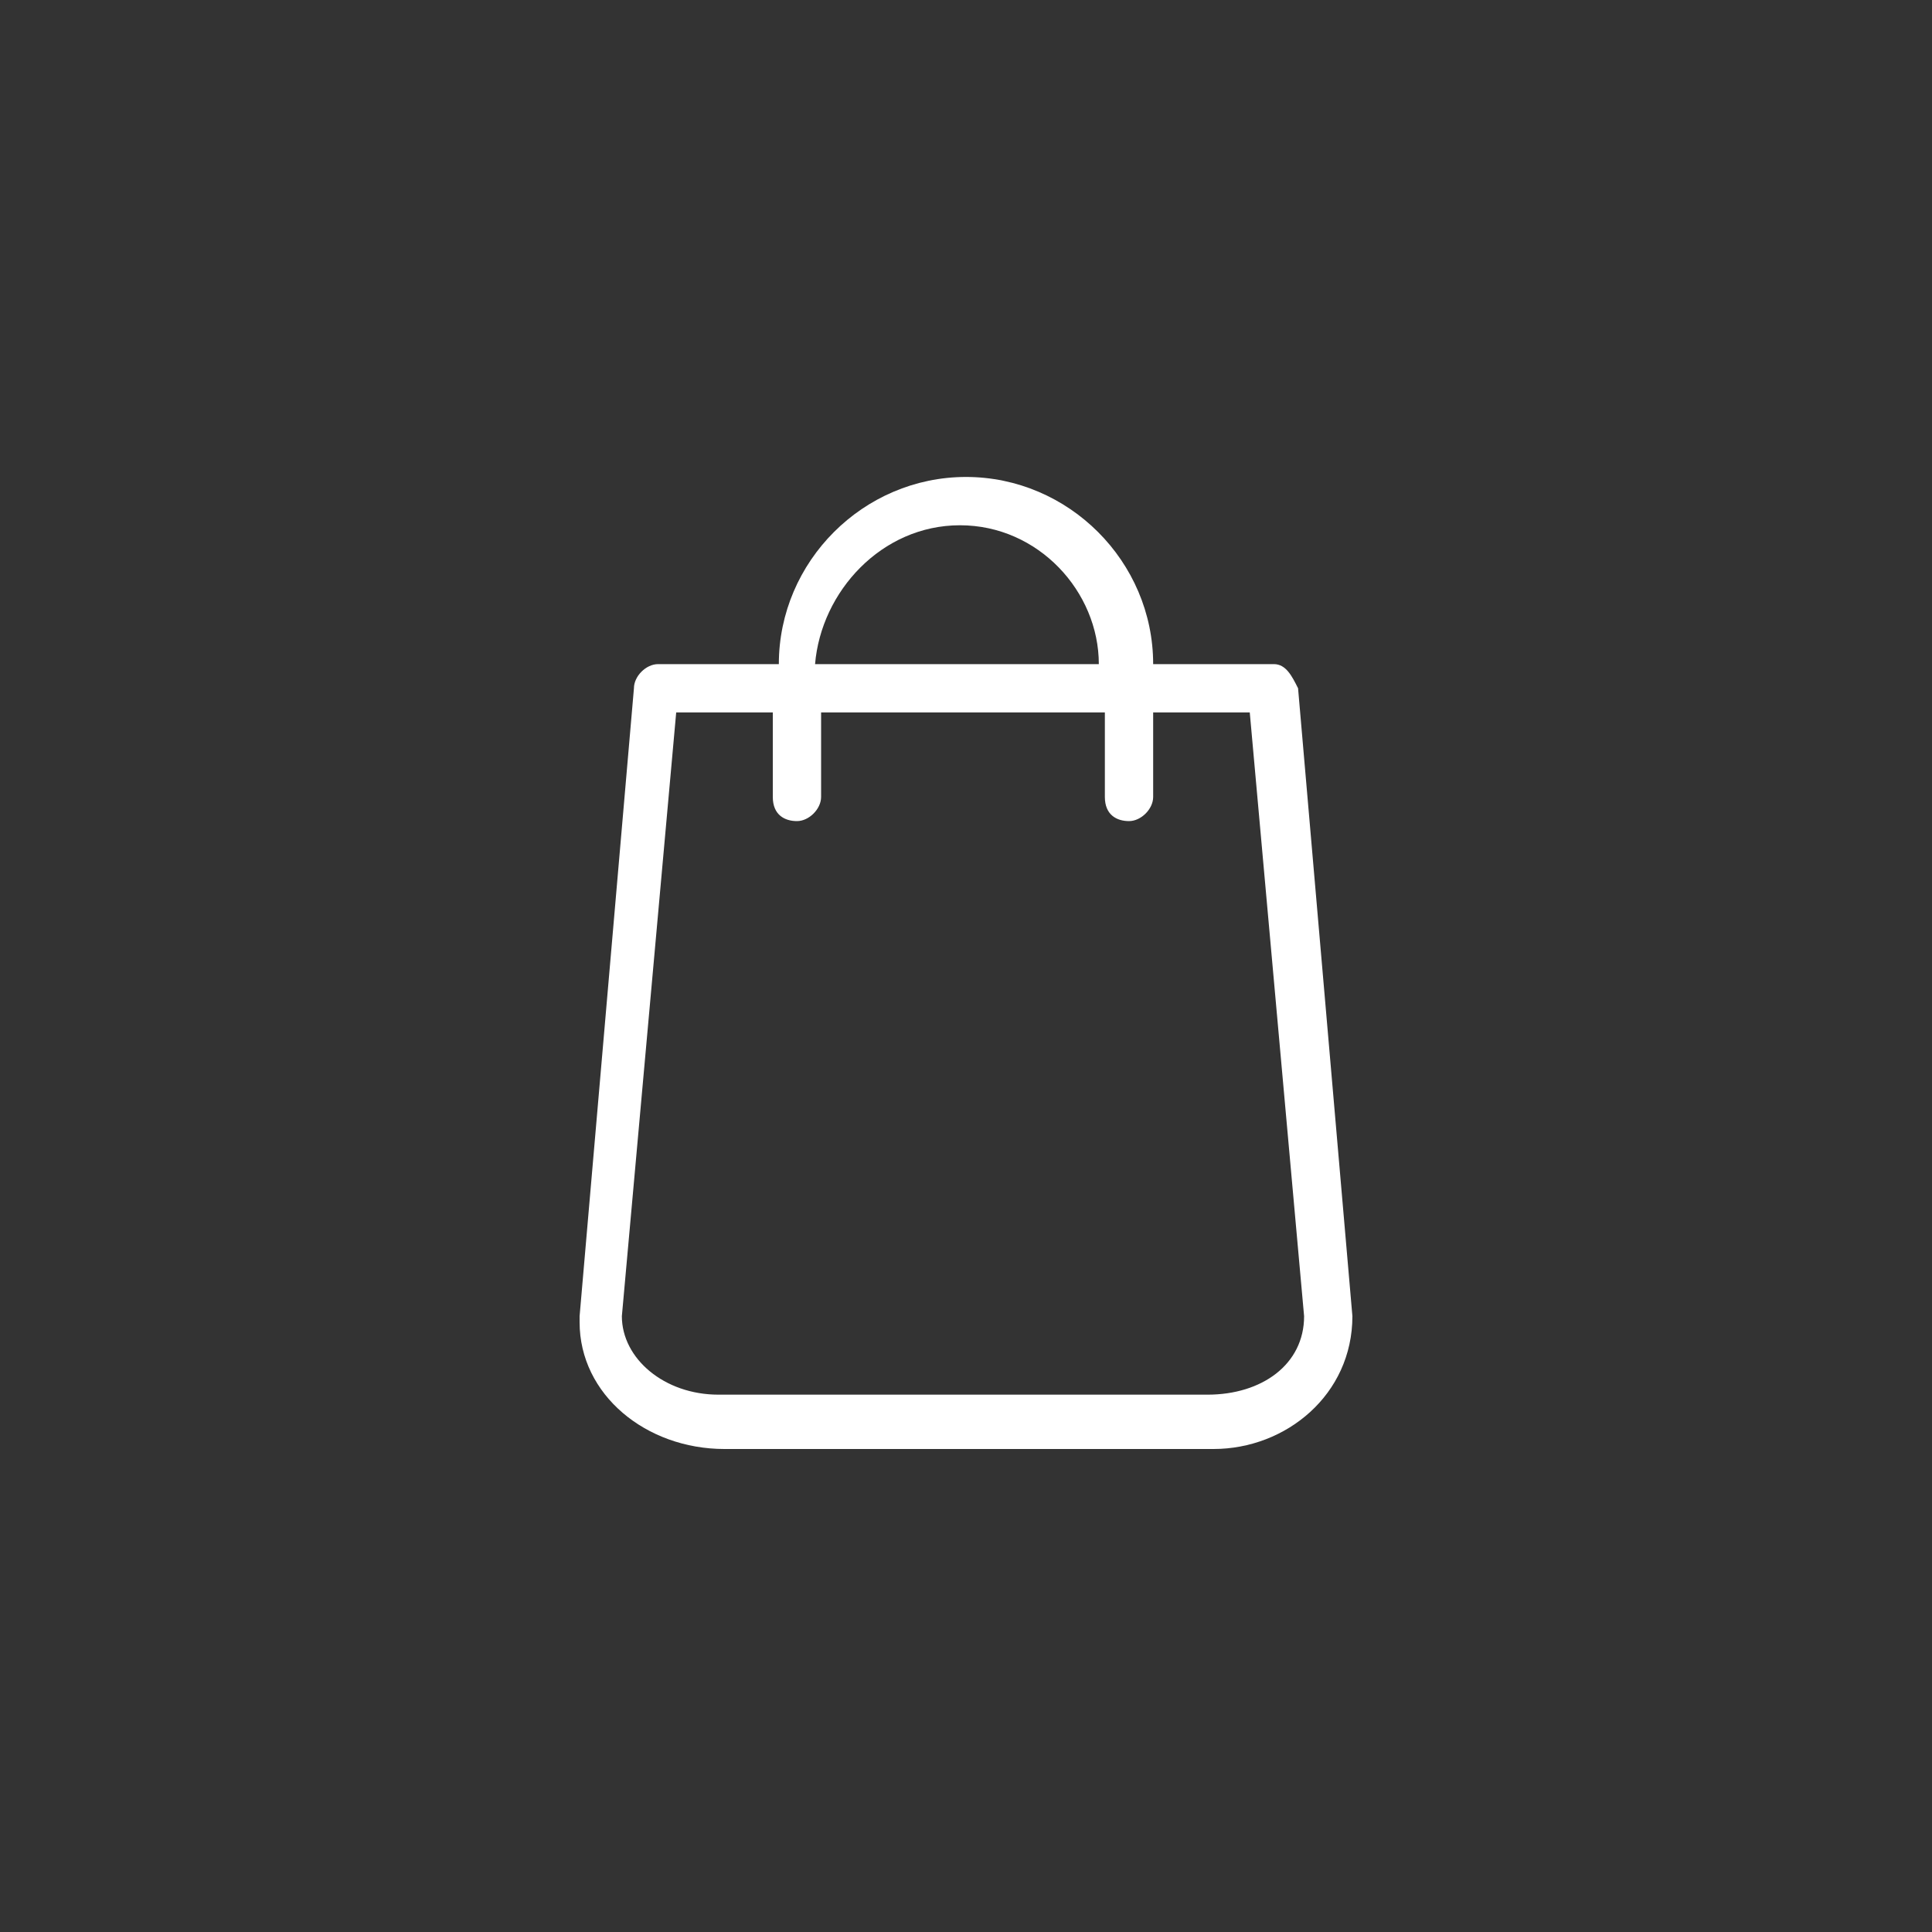 <?xml version="1.0" encoding="utf-8"?>
<!-- Generator: Adobe Illustrator 19.0.0, SVG Export Plug-In . SVG Version: 6.00 Build 0)  -->
<svg version="1.1" id="Слой_1" xmlns="http://www.w3.org/2000/svg" xmlns:xlink="http://www.w3.org/1999/xlink" x="0px" y="0px"
	 viewBox="-290.4 404.9 32 32" style="enable-background:new -290.4 404.9 32 32;" xml:space="preserve">
<rect x="-290.4" y="404.9" width="32" height="32" fill="#333333" stroke="none"/>
<style type="text/css">
	.st0{fill:#FFFFFF;}
</style>
<path class="st0" d="M-268,426.7l-0.9-10.4c-0.1-0.2-0.2-0.4-0.4-0.4h-2c0-1.7-1.4-3.1-3.1-3.1s-3.1,1.4-3.1,3.1h-2
	c-0.2,0-0.4,0.2-0.4,0.4l-0.9,10.4v0.1c0,1.2,1.1,2.1,2.4,2.1h8.1C-269.1,428.9-268,428-268,426.7L-268,426.7z M-274.5,413.6
	c1.3,0,2.3,1.1,2.3,2.3h-4.7C-276.8,414.7-275.8,413.6-274.5,413.6z M-270.4,428h-8.1c-0.9,0-1.6-0.6-1.6-1.3l0.9-10h1.6v1.4
	c0,0.3,0.2,0.4,0.4,0.4s0.4-0.2,0.4-0.4v-1.4h4.7v1.4c0,0.3,0.2,0.4,0.4,0.4s0.4-0.2,0.4-0.4v-1.4h1.6l0.9,10
	C-268.8,427.5-269.5,428-270.4,428z"/>
</svg>
